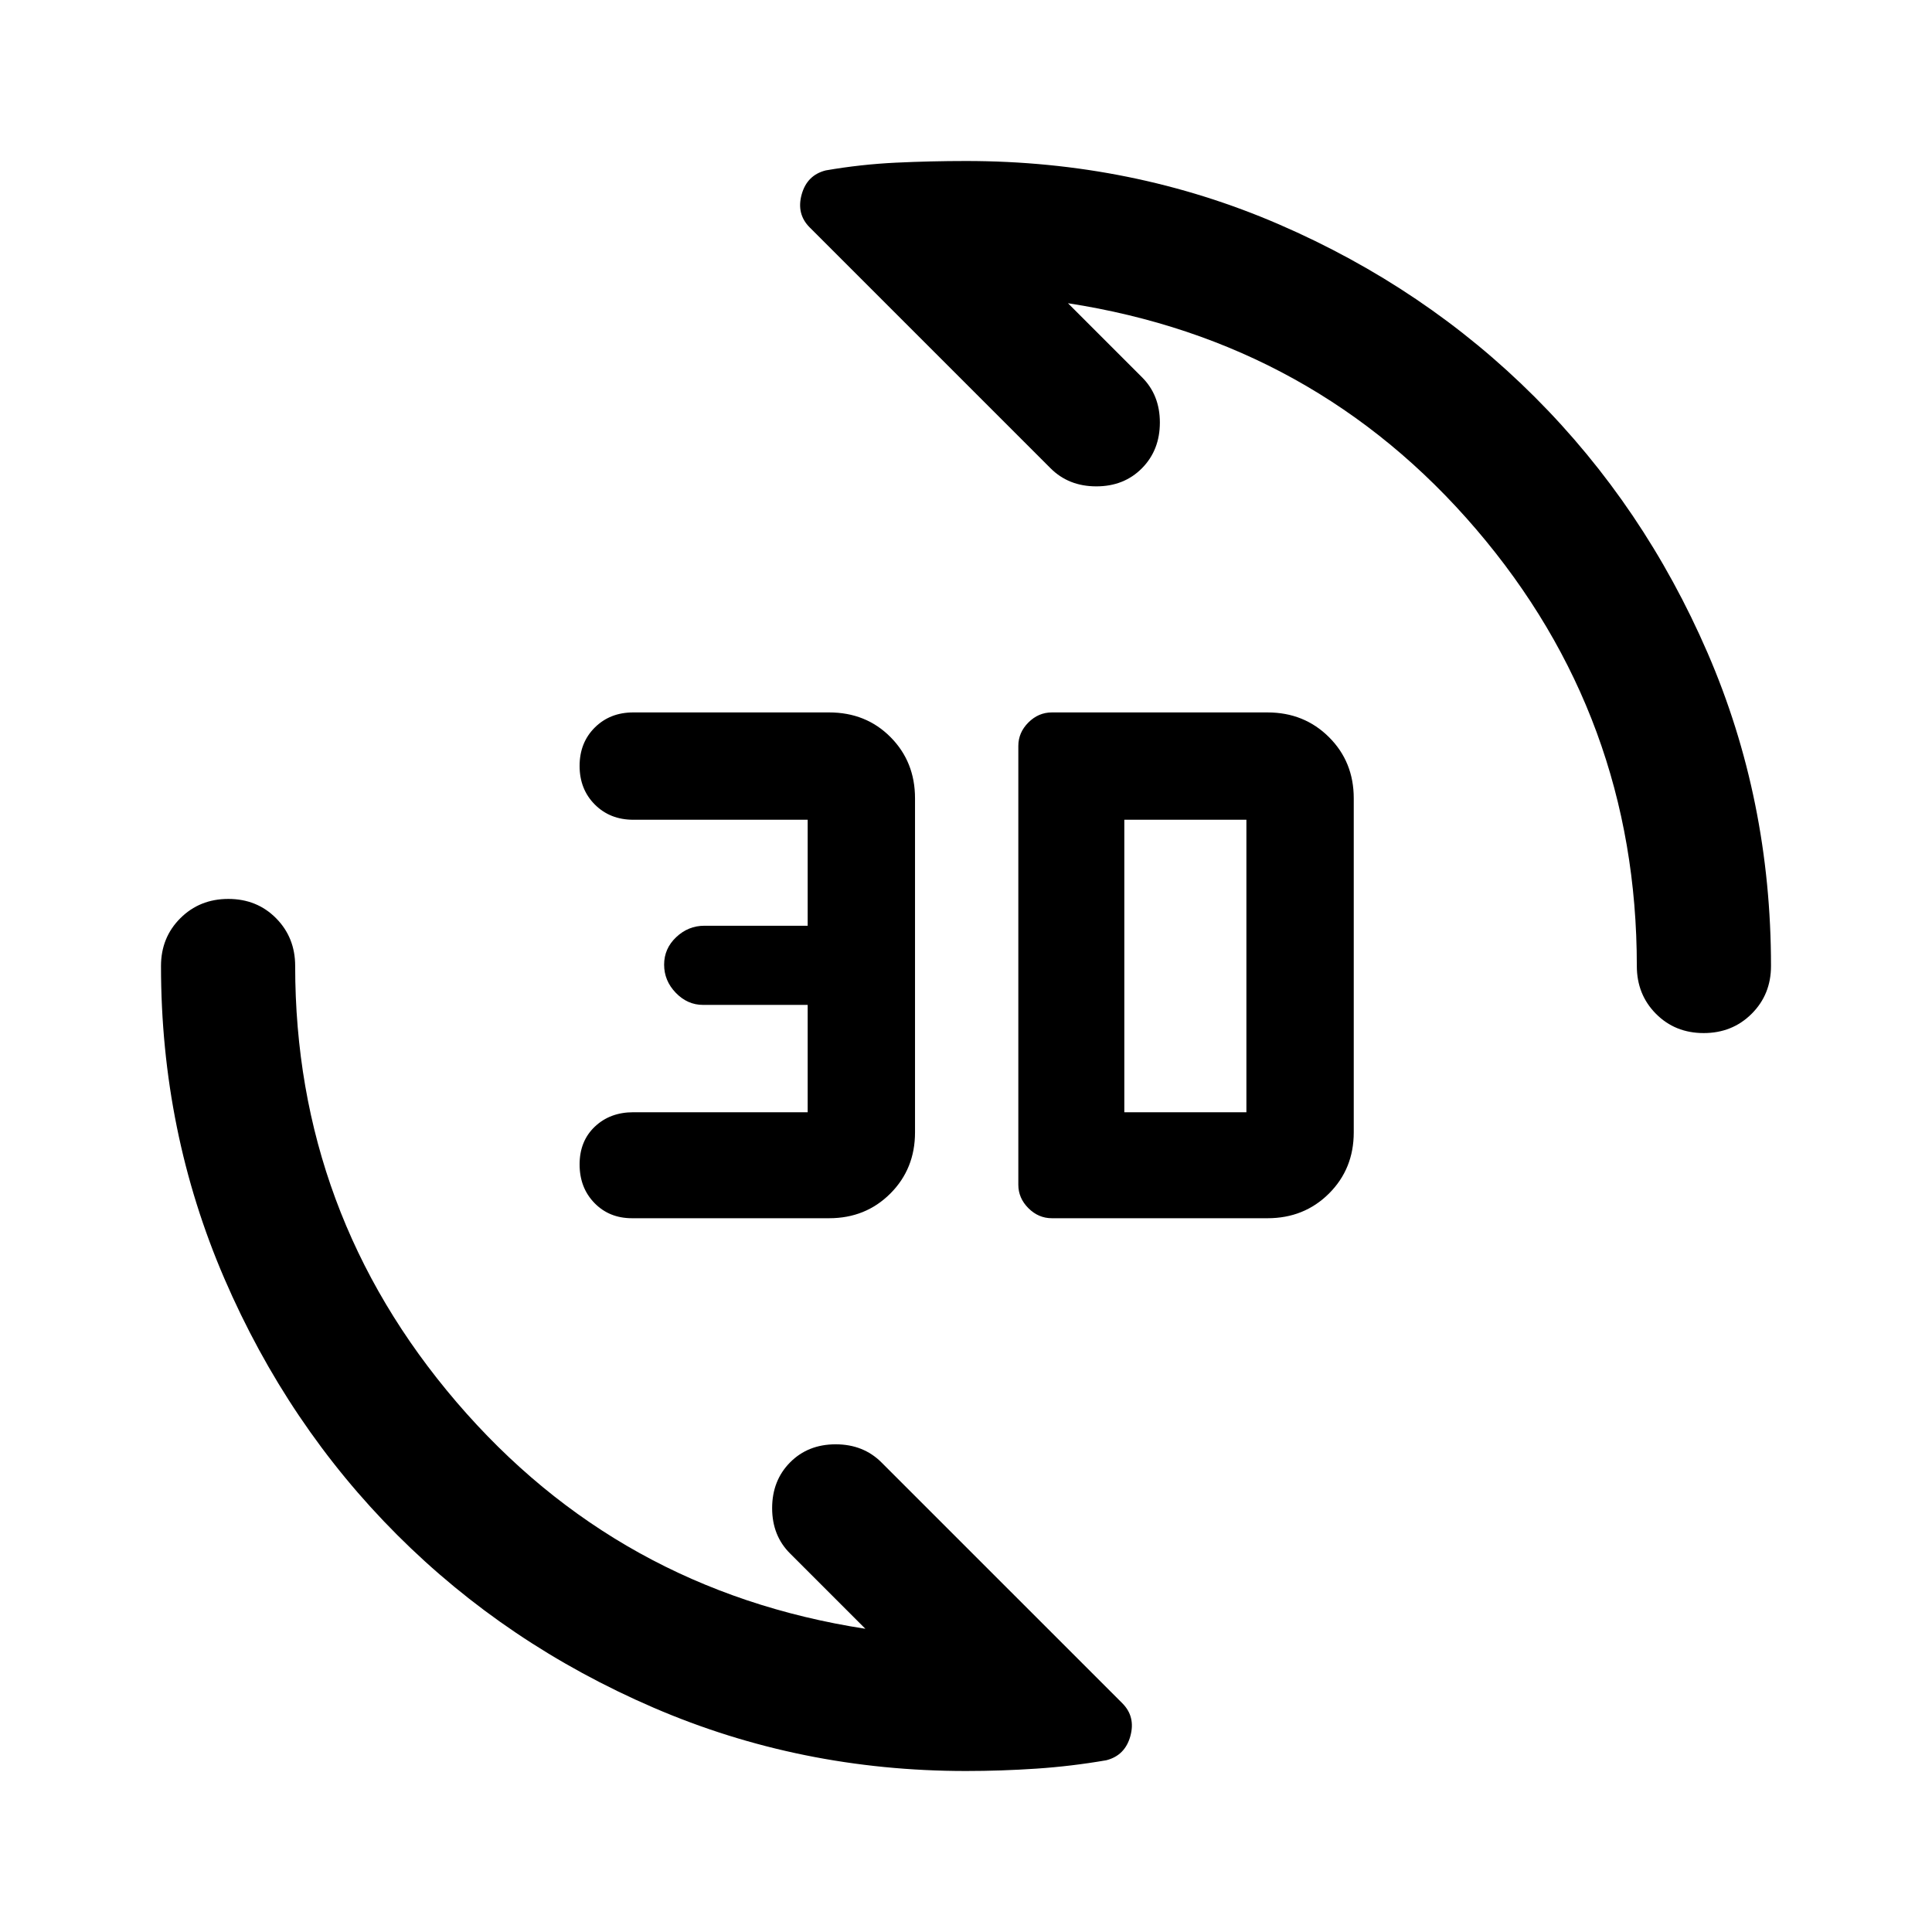 <svg xmlns="http://www.w3.org/2000/svg" height="40" viewBox="0 -960 960 960" width="40"><path d="M629.81-354.67H522.67q-6.67 0-11.67-5t-5-11.66v-218q0-6.67 5-11.67t11.67-5h107.14q18.21 0 30.54 12.27 12.32 12.26 12.32 30.4v166q0 18.13-12.32 30.4-12.33 12.26-30.54 12.26Zm-217.81 0h-98q-11.27 0-18.63-7.57-7.37-7.58-7.37-19.17 0-11.59 7.56-18.76 7.55-7.16 19.11-7.16h86.66v-53.34h-52q-7.73 0-13.53-6-5.8-6-5.8-14t6-13.66q6-5.67 14-5.67h51.33v-52.67h-86.66q-11.56 0-19.11-7.57-7.56-7.58-7.56-19.17 0-11.59 7.56-19.09 7.55-7.5 19.11-7.5h97.29q18.37 0 30.54 12.27 12.17 12.26 12.17 30.4v166q0 18.13-12.27 30.4-12.27 12.26-30.4 12.26Zm146.67-52.66h60.66v-145.34h-60.66v145.34Zm287.88-39.34q-14.22 0-23.72-9.58-9.5-9.58-9.5-23.75 0-123.67-79.83-217T530.67-809.33l36.66 36.66q9 8.88 9 22.61 0 13.73-8.9 22.73-8.91 9-22.67 9-13.76 0-22.76-9L402.33-847q-6.66-6.67-4-16.33 2.67-9.67 12-12 17.34-3 34.78-3.84Q462.56-880 480-880q82.76 0 155.55 31.5 72.78 31.5 127.12 85.83Q817-708.33 848.5-635.55 880-562.76 880-480q0 14.17-9.62 23.75-9.61 9.58-23.83 9.58ZM480-80q-82.33 0-155.33-31.5-73-31.5-127.34-85.83Q143-251.67 111.5-324.67T80-480q0-14.17 9.62-23.75 9.61-9.58 23.83-9.58 14.22 0 23.72 9.58 9.5 9.58 9.5 23.75 0 123 80.16 216.67Q307-169.67 430-150.67L392.67-188q-9-8.88-9-22.61 0-13.72 8.9-22.72 8.91-9 22.67-9 13.76 0 22.76 9l119.67 119.66q6.66 6.67 4 16.34-2.67 9.66-12 12-17.34 3-34.78 4.16Q497.44-80 480-80Z"/></svg>